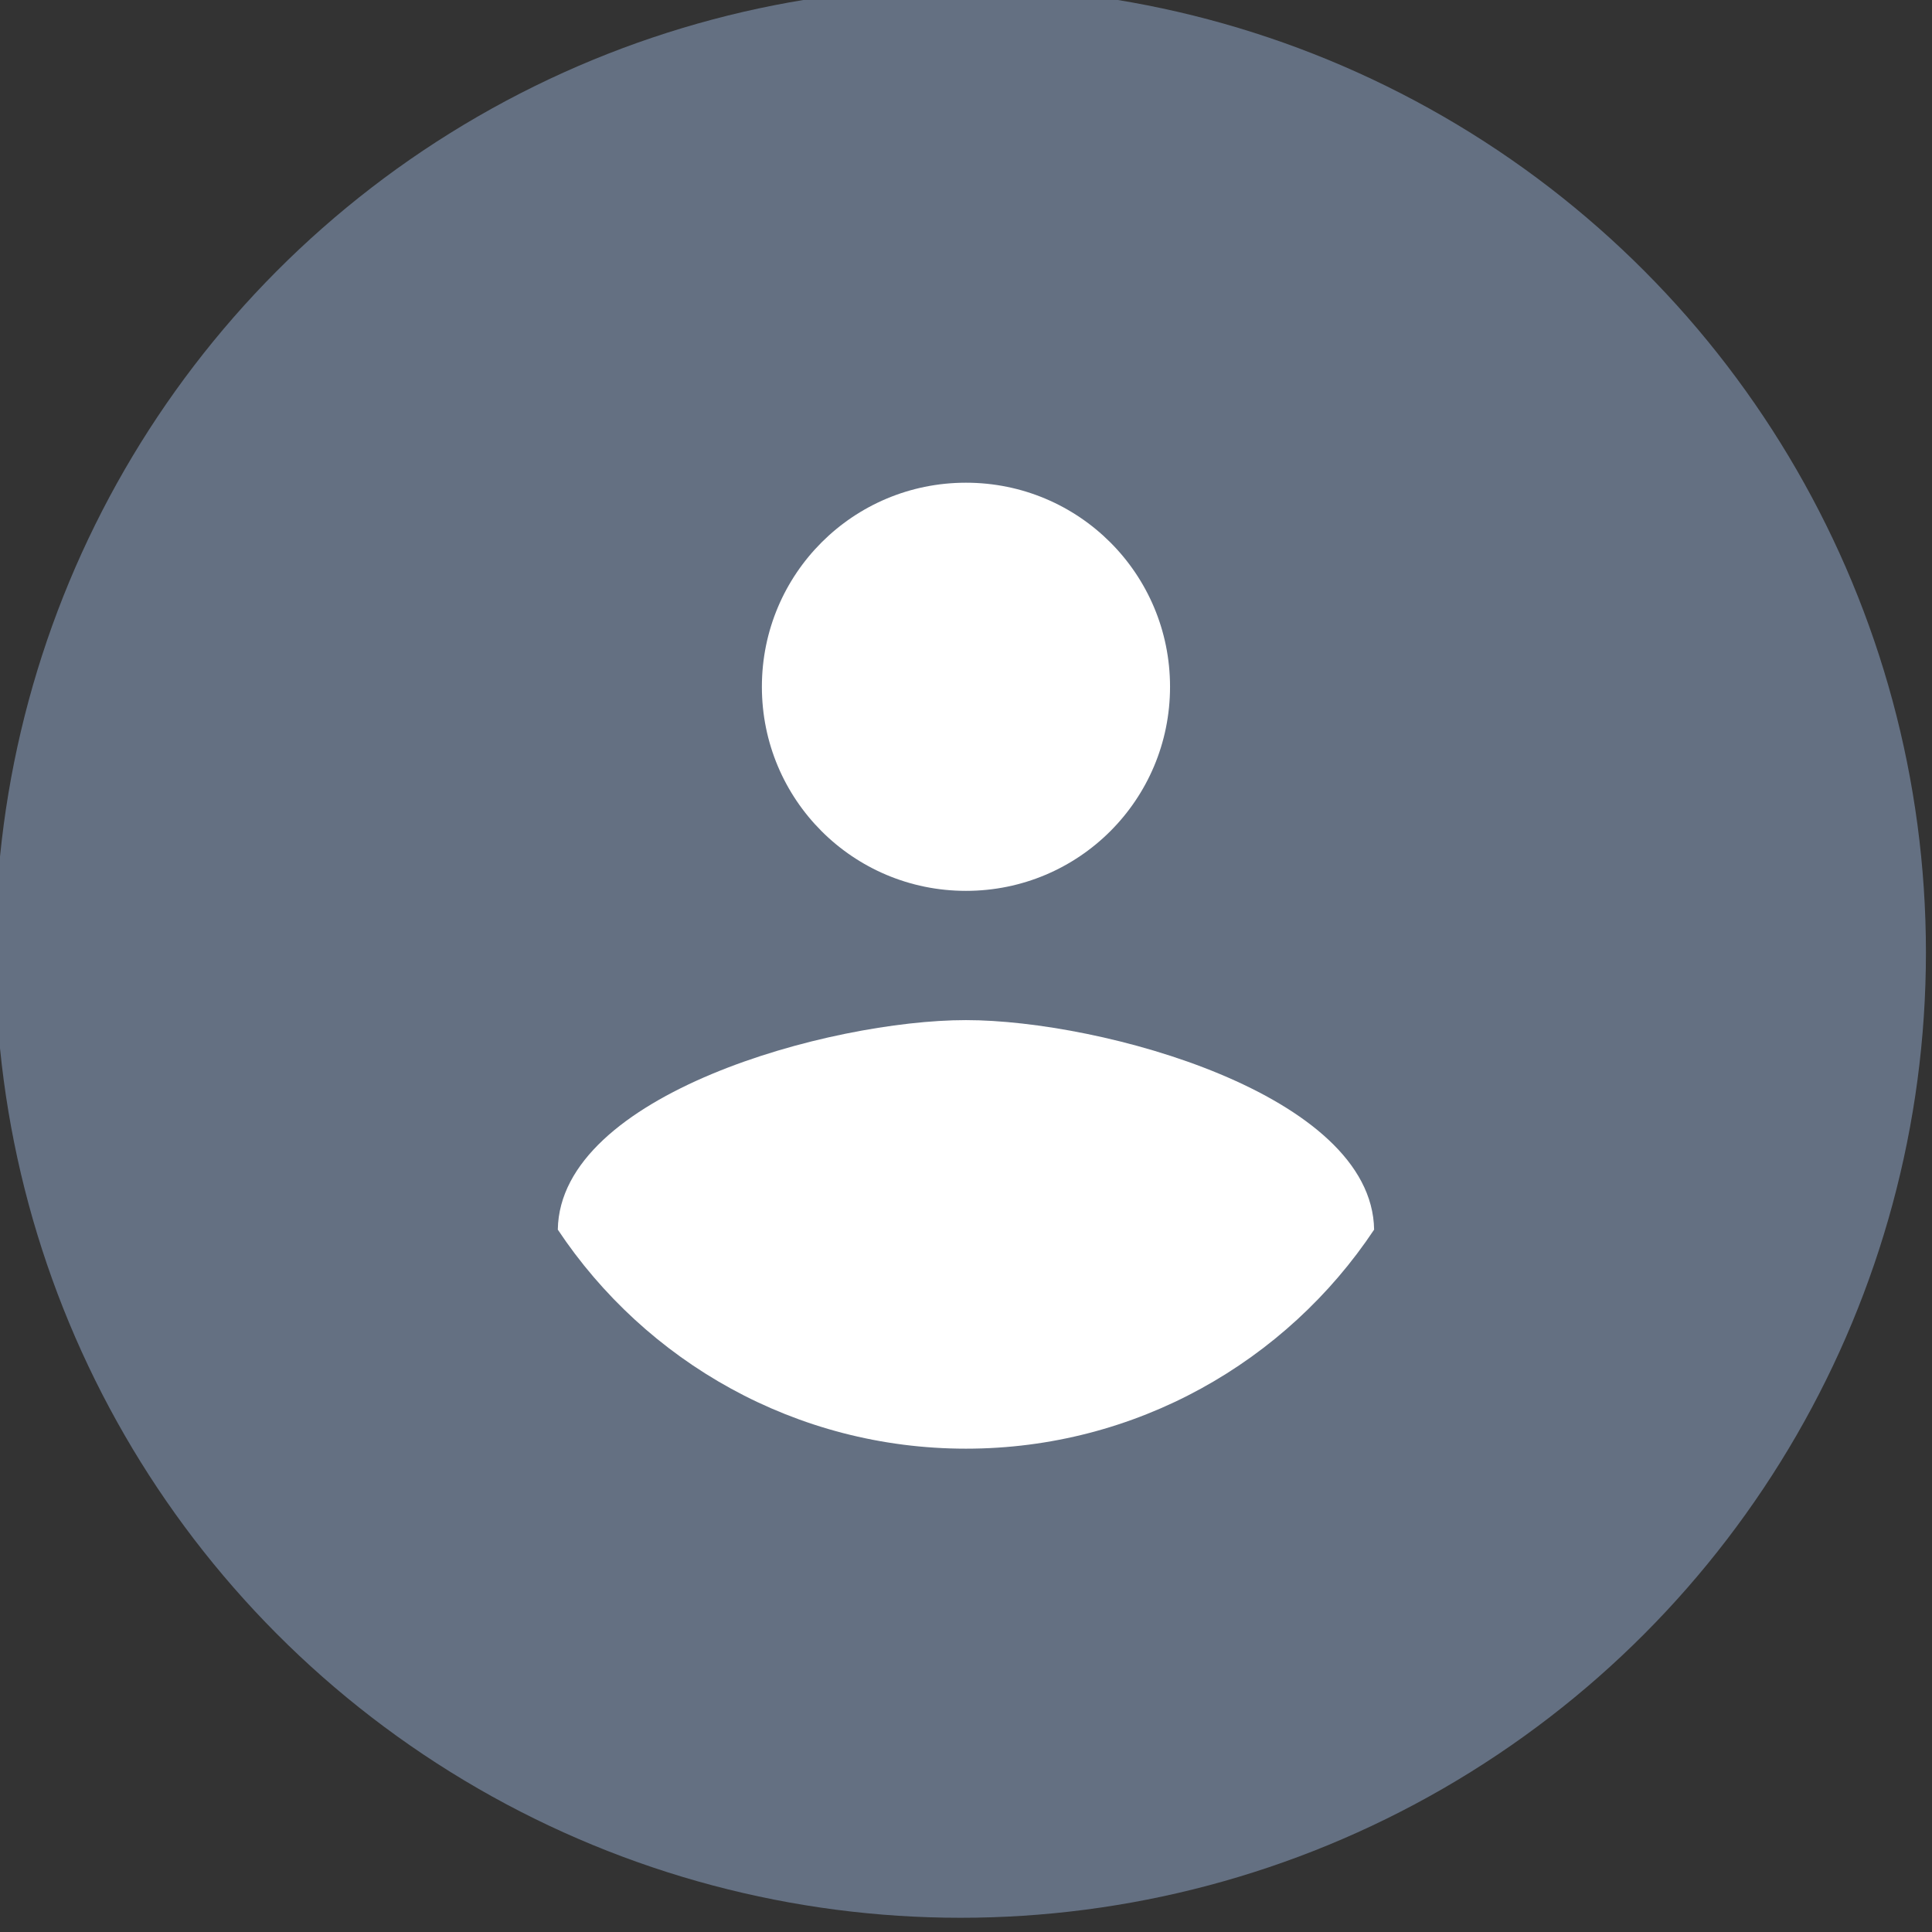 <?xml version="1.0" encoding="UTF-8" standalone="no"?>
<!DOCTYPE svg PUBLIC "-//W3C//DTD SVG 1.1//EN" "http://www.w3.org/Graphics/SVG/1.1/DTD/svg11.dtd">
<svg width="100%" height="100%" viewBox="0 0 100 100" version="1.1" xmlns="http://www.w3.org/2000/svg" xmlns:xlink="http://www.w3.org/1999/xlink" xml:space="preserve" xmlns:serif="http://www.serif.com/" style="fill-rule:evenodd;clip-rule:evenodd;stroke-linejoin:round;stroke-miterlimit:1.414;">
    <rect x="0" y="0" width="100" height="100" fill="#333333" stroke="none"/>
    <g transform="matrix(1,0,0,1,-217.798,-5481.83)">
        <g transform="matrix(1,0,0,1,-656.629,5134.42)">
            <g transform="matrix(1,0,0,1,363.482,-1142.95)">
                <g transform="matrix(0.607,0,0,0.607,154.261,524.639)">
                    <circle cx="669.529" cy="1672.19" r="82.316" style="fill:rgb(100,112,130);"/>
                </g>
                <g transform="matrix(1,0,0,1,-431.141,-4928.01)">
                    <g transform="matrix(3.521,0,0,3.521,949.832,6425.75)">
                        <path d="M12,19.2C9.5,19.2 7.29,17.92 6,15.98C6.03,13.99 10,12.9 12,12.9C13.99,12.9 17.97,13.99 18,15.98C16.71,17.92 14.5,19.2 12,19.2Z" style="fill:white;"/>
                    </g>
                    <g transform="matrix(3.521,0,0,3.521,949.832,6425.75)">
                        <path d="M12,5C13.66,5 15,6.34 15,8C15,9.66 13.66,11 12,11C10.34,11 9,9.66 9,8C9,6.34 10.34,5 12,5Z" style="fill:white;"/>
                    </g>
                </g>
            </g>
        </g>
    </g>
</svg>
